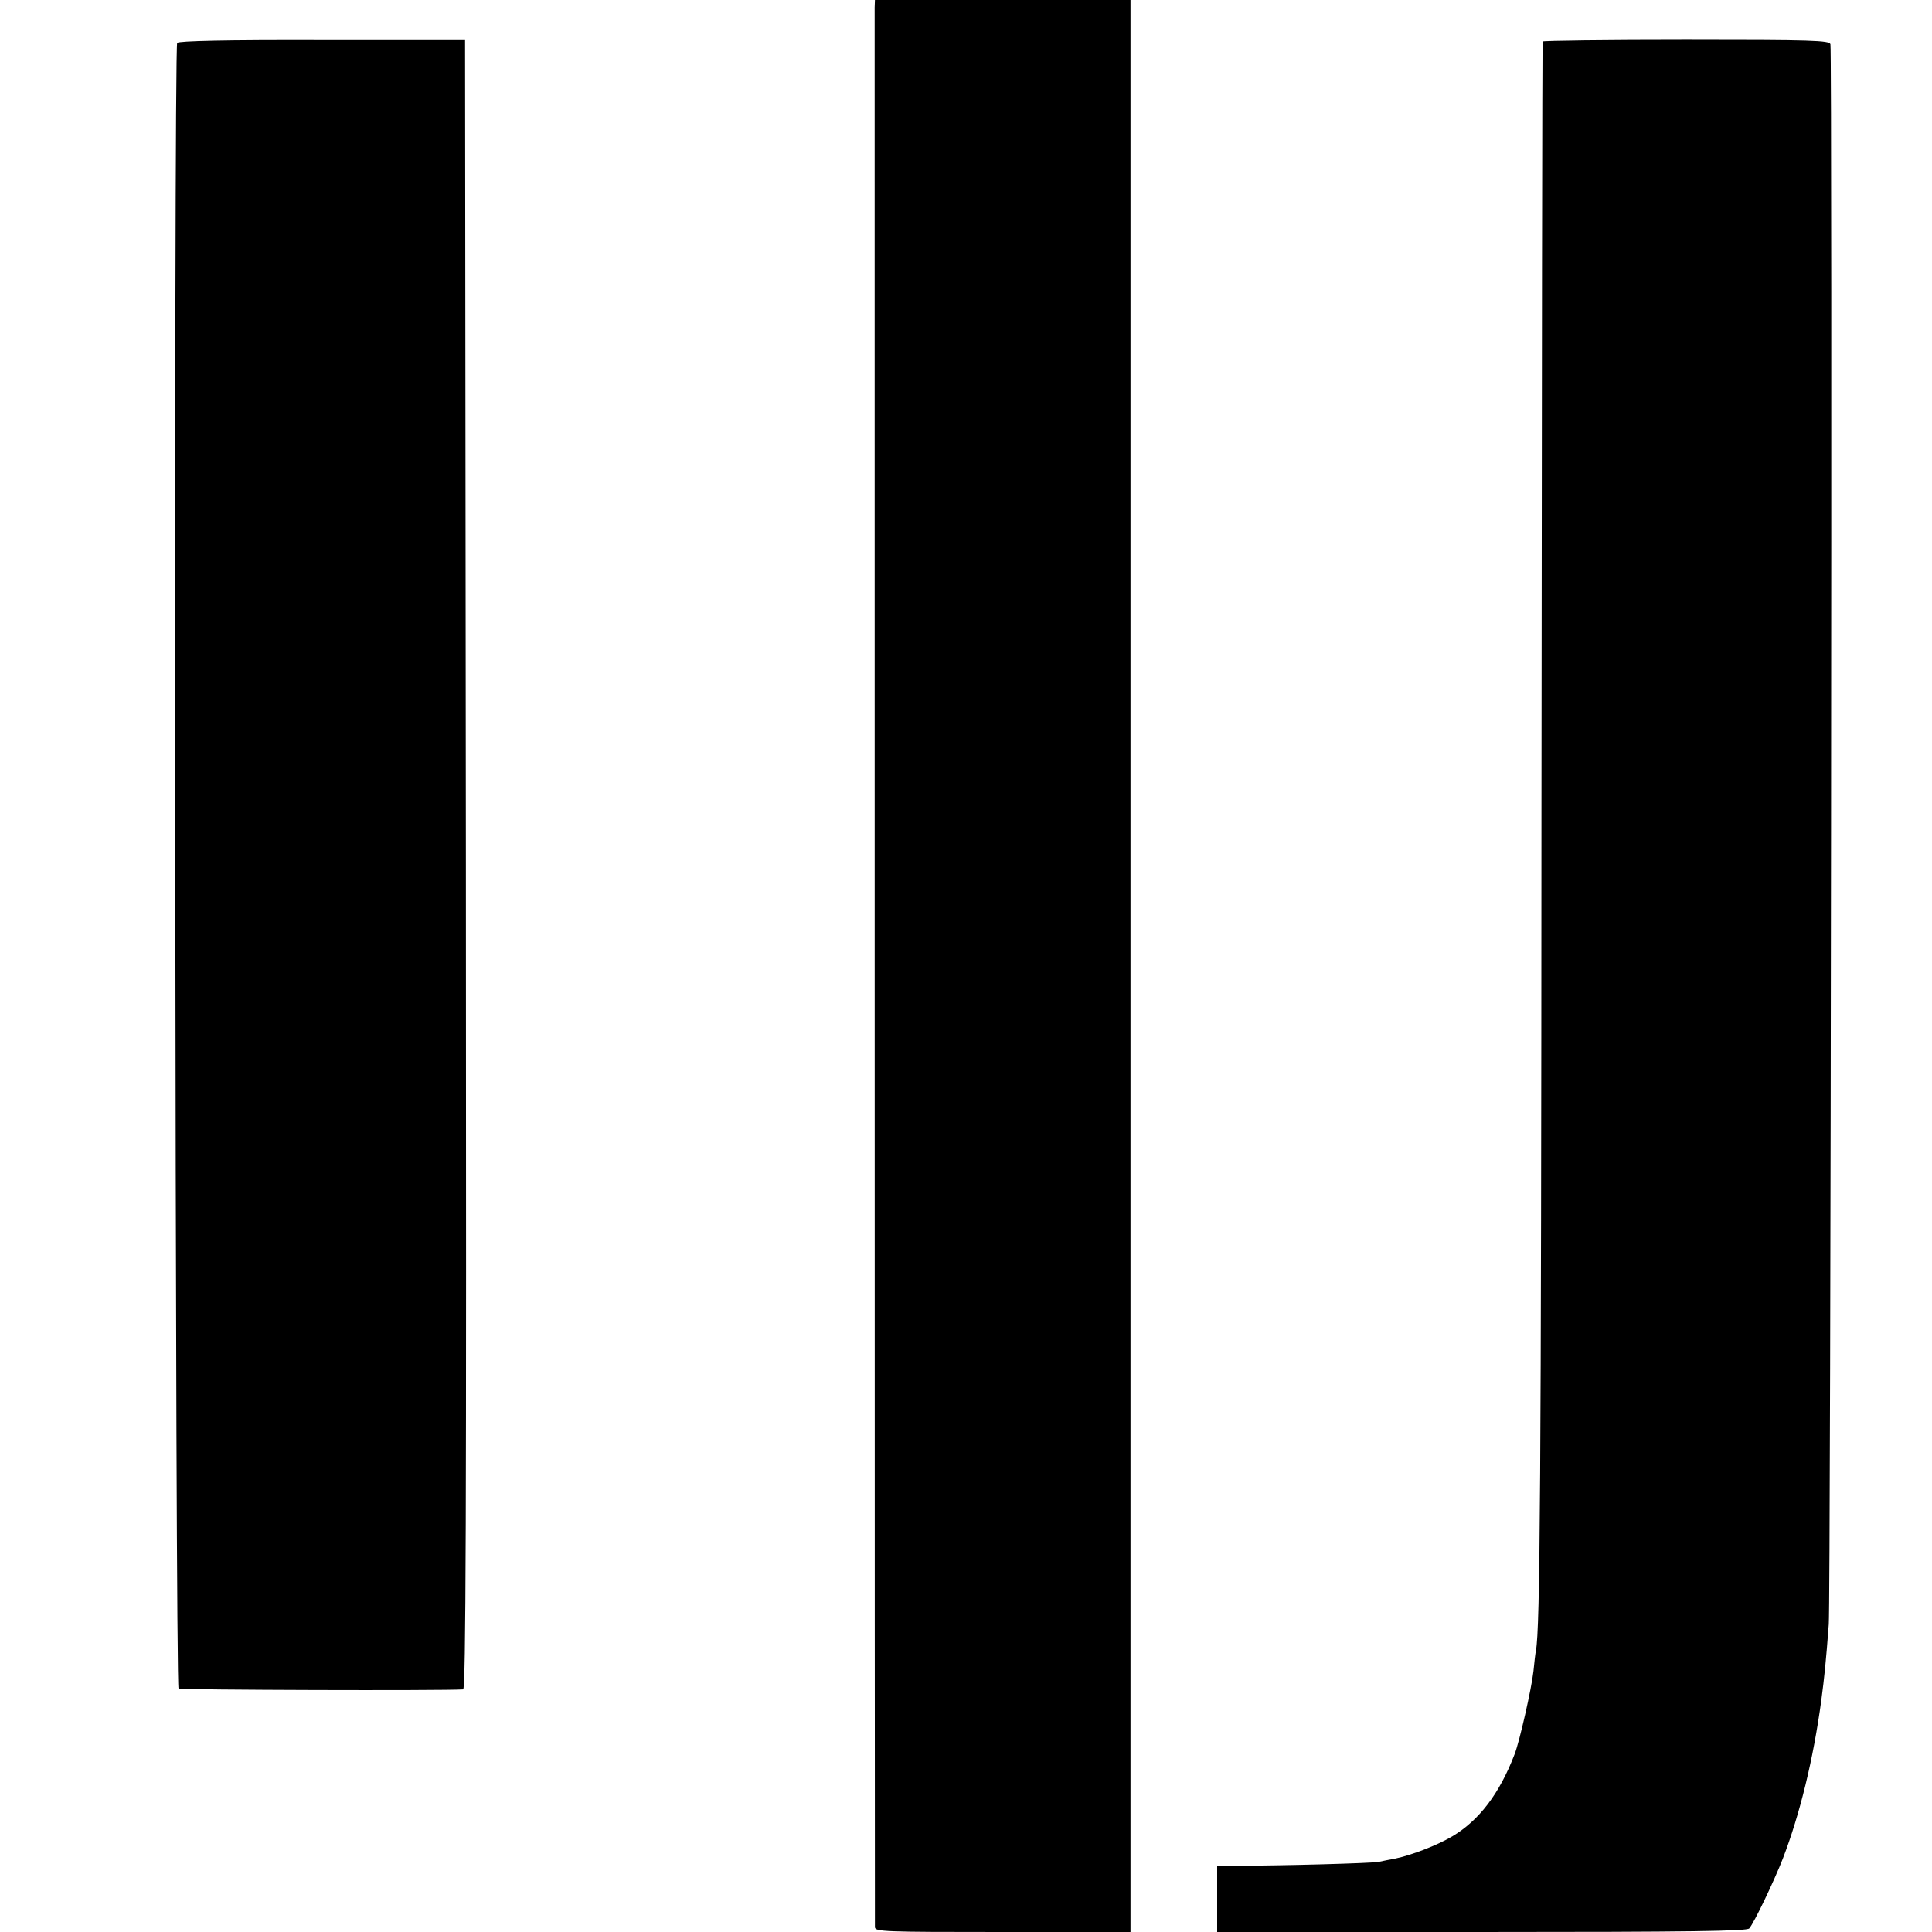 <?xml version="1.0" standalone="no"?>
<!DOCTYPE svg PUBLIC "-//W3C//DTD SVG 20010904//EN"
 "http://www.w3.org/TR/2001/REC-SVG-20010904/DTD/svg10.dtd">
<svg version="1.0" xmlns="http://www.w3.org/2000/svg"
 width="700pt" height="700pt" viewBox="0 0 700 700"
 preserveAspectRatio="xMidYMid meet">
<g transform="translate(0,700) scale(0.1,-0.1)"
fill="#000000" stroke="none">
<path d="M3169 6973 c0 -30 0 -6926 1 -6955 0 -17 29 -18 463 -18 l463 0 0
3500 0 3500 -463 0 -463 0 -1 -27z"/>
<path d="M642 6845 c-13 -18 -7 -5955 5 -5963 8 -5 958 -8 1031 -3 10 1 12
602 10 2988 l-3 2988 -518 0 c-349 1 -520 -3 -525 -10z"/>
<path d="M5589 6850 c-1 -3 -3 -1256 -4 -2785 -1 -2422 -5 -2967 -20 -3045 -2
-9 -6 -43 -9 -75 -7 -63 -50 -253 -68 -300 -55 -144 -129 -241 -227 -299 -56
-33 -148 -68 -206 -80 -16 -3 -43 -8 -60 -12 -26 -5 -350 -14 -527 -14 l-58 0
0 -120 0 -120 959 0 c755 0 961 3 969 13 18 21 91 174 122 254 61 159 110 358
139 573 11 83 17 141 27 275 7 88 13 5695 6 5725 -3 14 -64 16 -523 16 -285 0
-520 -3 -520 -6z"/>
</g>
</svg>
